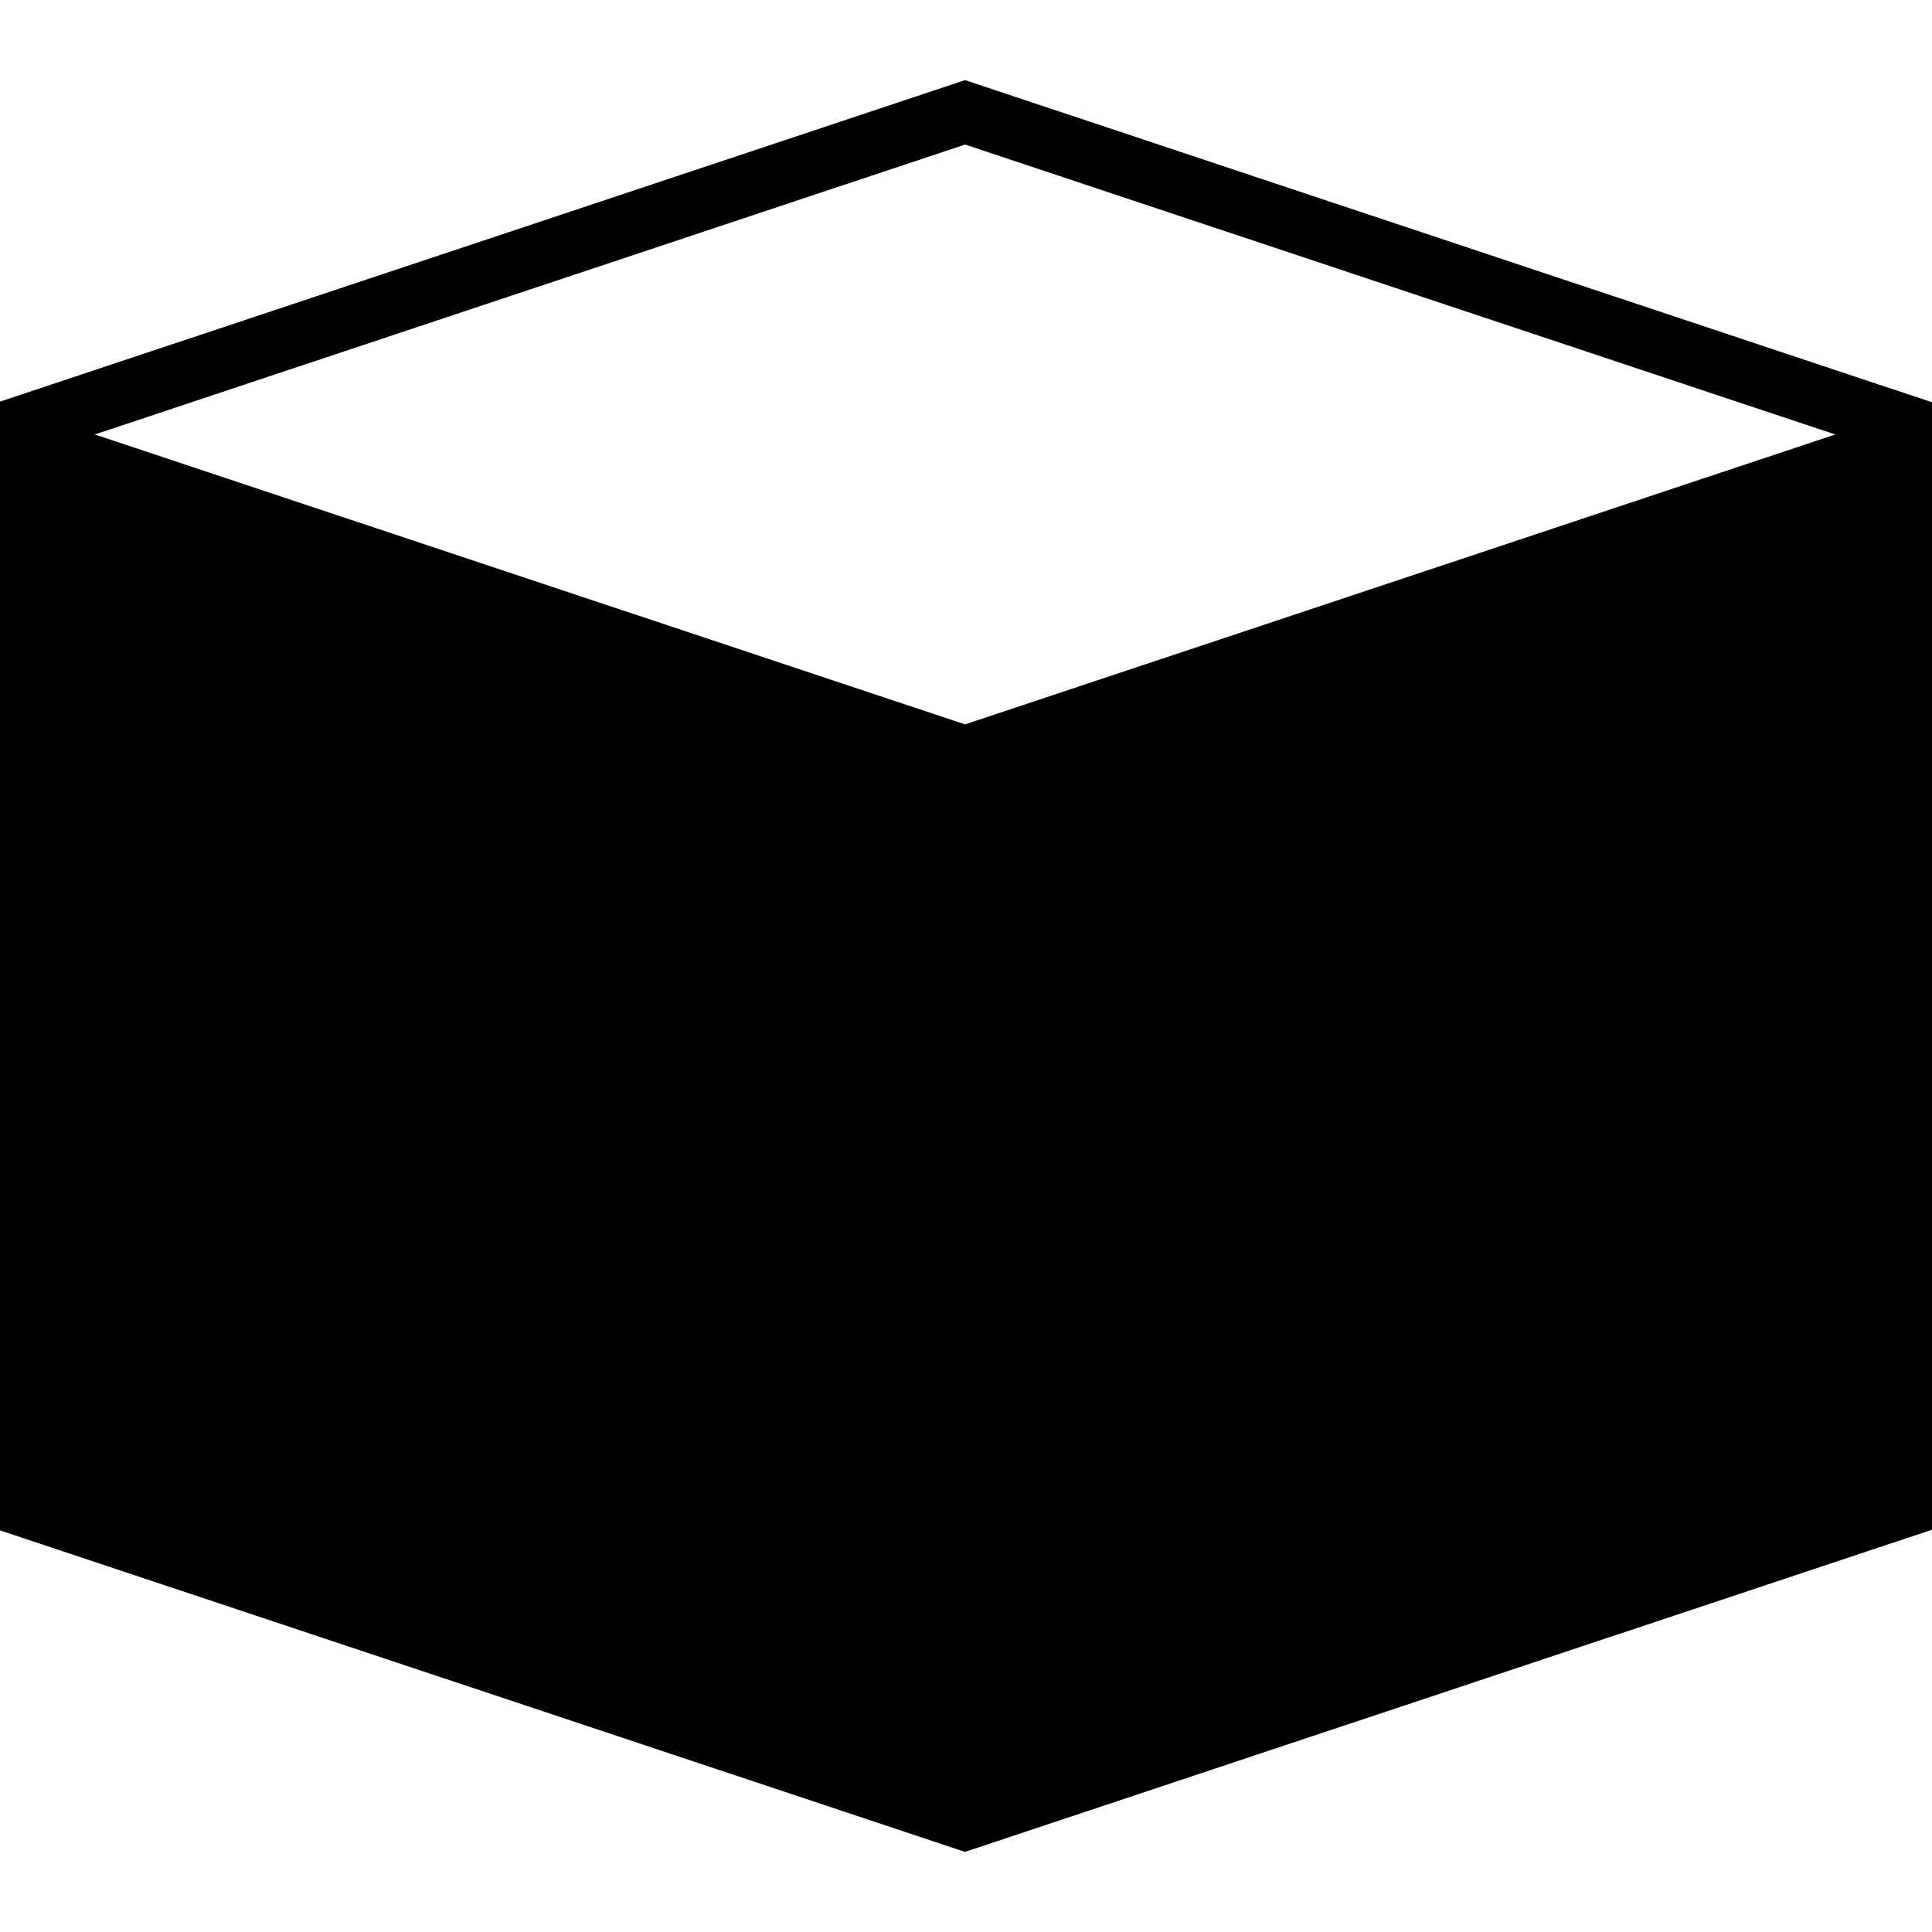 <svg version="1.1" xmlns="http://www.w3.org/2000/svg" xmlns:xlink="http://www.w3.org/1999/xlink" x="0px" y="0px" width="30px" height="30px" viewBox="0 0 1000 1000" enable-background="new 0 0 1000 1000" xml:space="preserve">
	<path d="M499.5,41.471L-1,208.209V791.79l500.5,166.739L1000,791.79V208.209L499.5,41.471z M499.5,374.947L49.05,224.883 L499.5,74.819l450.45,150.064L499.5,374.947z" />
</svg>